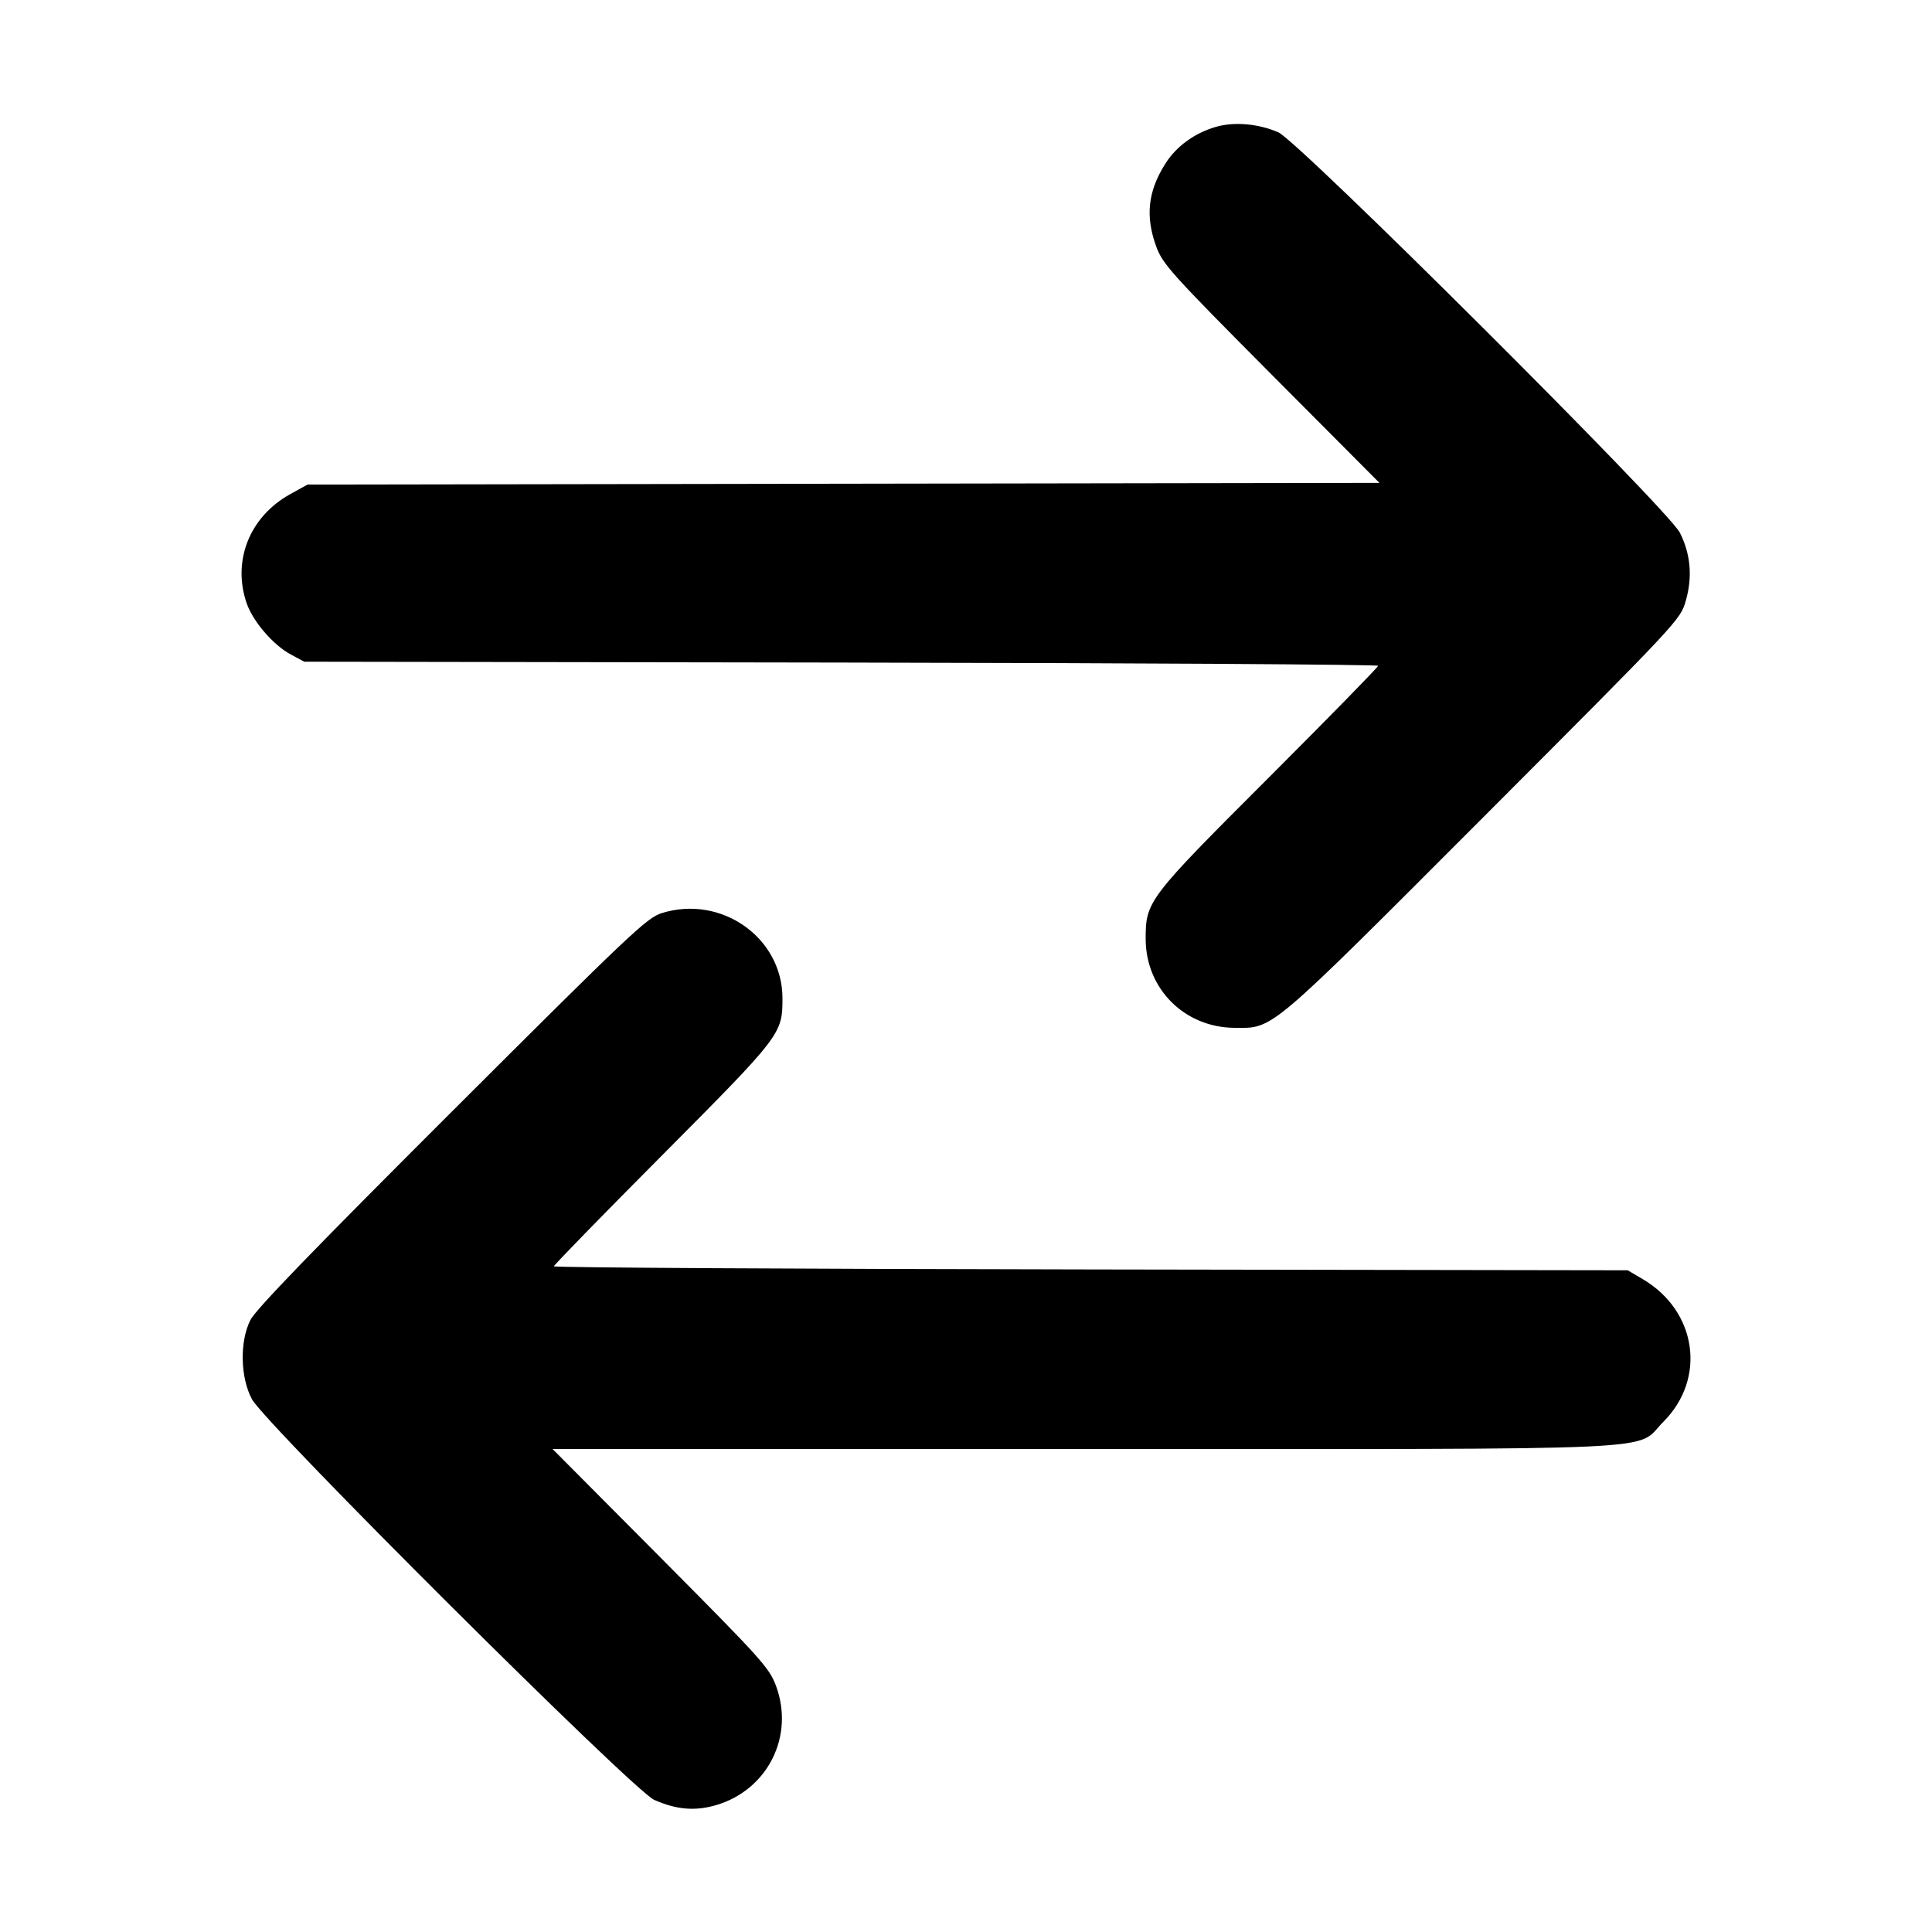 <svg xmlns="http://www.w3.org/2000/svg" width="16" height="16" viewBox="0 0 16 16"><path d="M10.075 1.049 C 9.897 1.099,9.743 1.210,9.652 1.354 C 9.506 1.583,9.483 1.792,9.577 2.046 C 9.630 2.188,9.703 2.270,10.529 3.100 L 11.424 3.999 6.985 4.006 L 2.547 4.013 2.404 4.092 C 2.068 4.278,1.922 4.642,2.042 4.994 C 2.094 5.146,2.263 5.343,2.410 5.421 L 2.520 5.480 6.967 5.487 C 9.412 5.491,11.413 5.503,11.413 5.514 C 11.413 5.525,11.006 5.941,10.508 6.439 C 9.501 7.445,9.487 7.464,9.488 7.781 C 9.491 8.191,9.811 8.509,10.223 8.512 C 10.550 8.514,10.489 8.565,12.286 6.766 C 13.912 5.137,13.916 5.133,13.961 4.975 C 14.018 4.777,14.001 4.586,13.911 4.410 C 13.812 4.217,10.755 1.170,10.587 1.096 C 10.424 1.025,10.227 1.007,10.075 1.049 M5.480 7.562 C 5.357 7.601,5.222 7.728,3.739 9.209 C 2.587 10.359,2.115 10.847,2.073 10.933 C 1.984 11.112,1.990 11.406,2.086 11.587 C 2.193 11.789,5.246 14.831,5.418 14.906 C 5.602 14.987,5.755 15.000,5.928 14.950 C 6.357 14.825,6.582 14.379,6.426 13.960 C 6.370 13.811,6.306 13.740,5.471 12.900 L 4.576 12.000 8.963 12.000 C 13.950 12.000,13.531 12.020,13.775 11.775 C 14.134 11.416,14.053 10.857,13.604 10.593 L 13.480 10.520 9.033 10.513 C 6.588 10.509,4.587 10.498,4.587 10.487 C 4.587 10.477,4.993 10.060,5.490 9.561 C 6.471 8.574,6.480 8.563,6.480 8.267 C 6.480 7.765,5.973 7.408,5.480 7.562 " stroke="none" fill-rule="evenodd" fill="black"></path></svg>